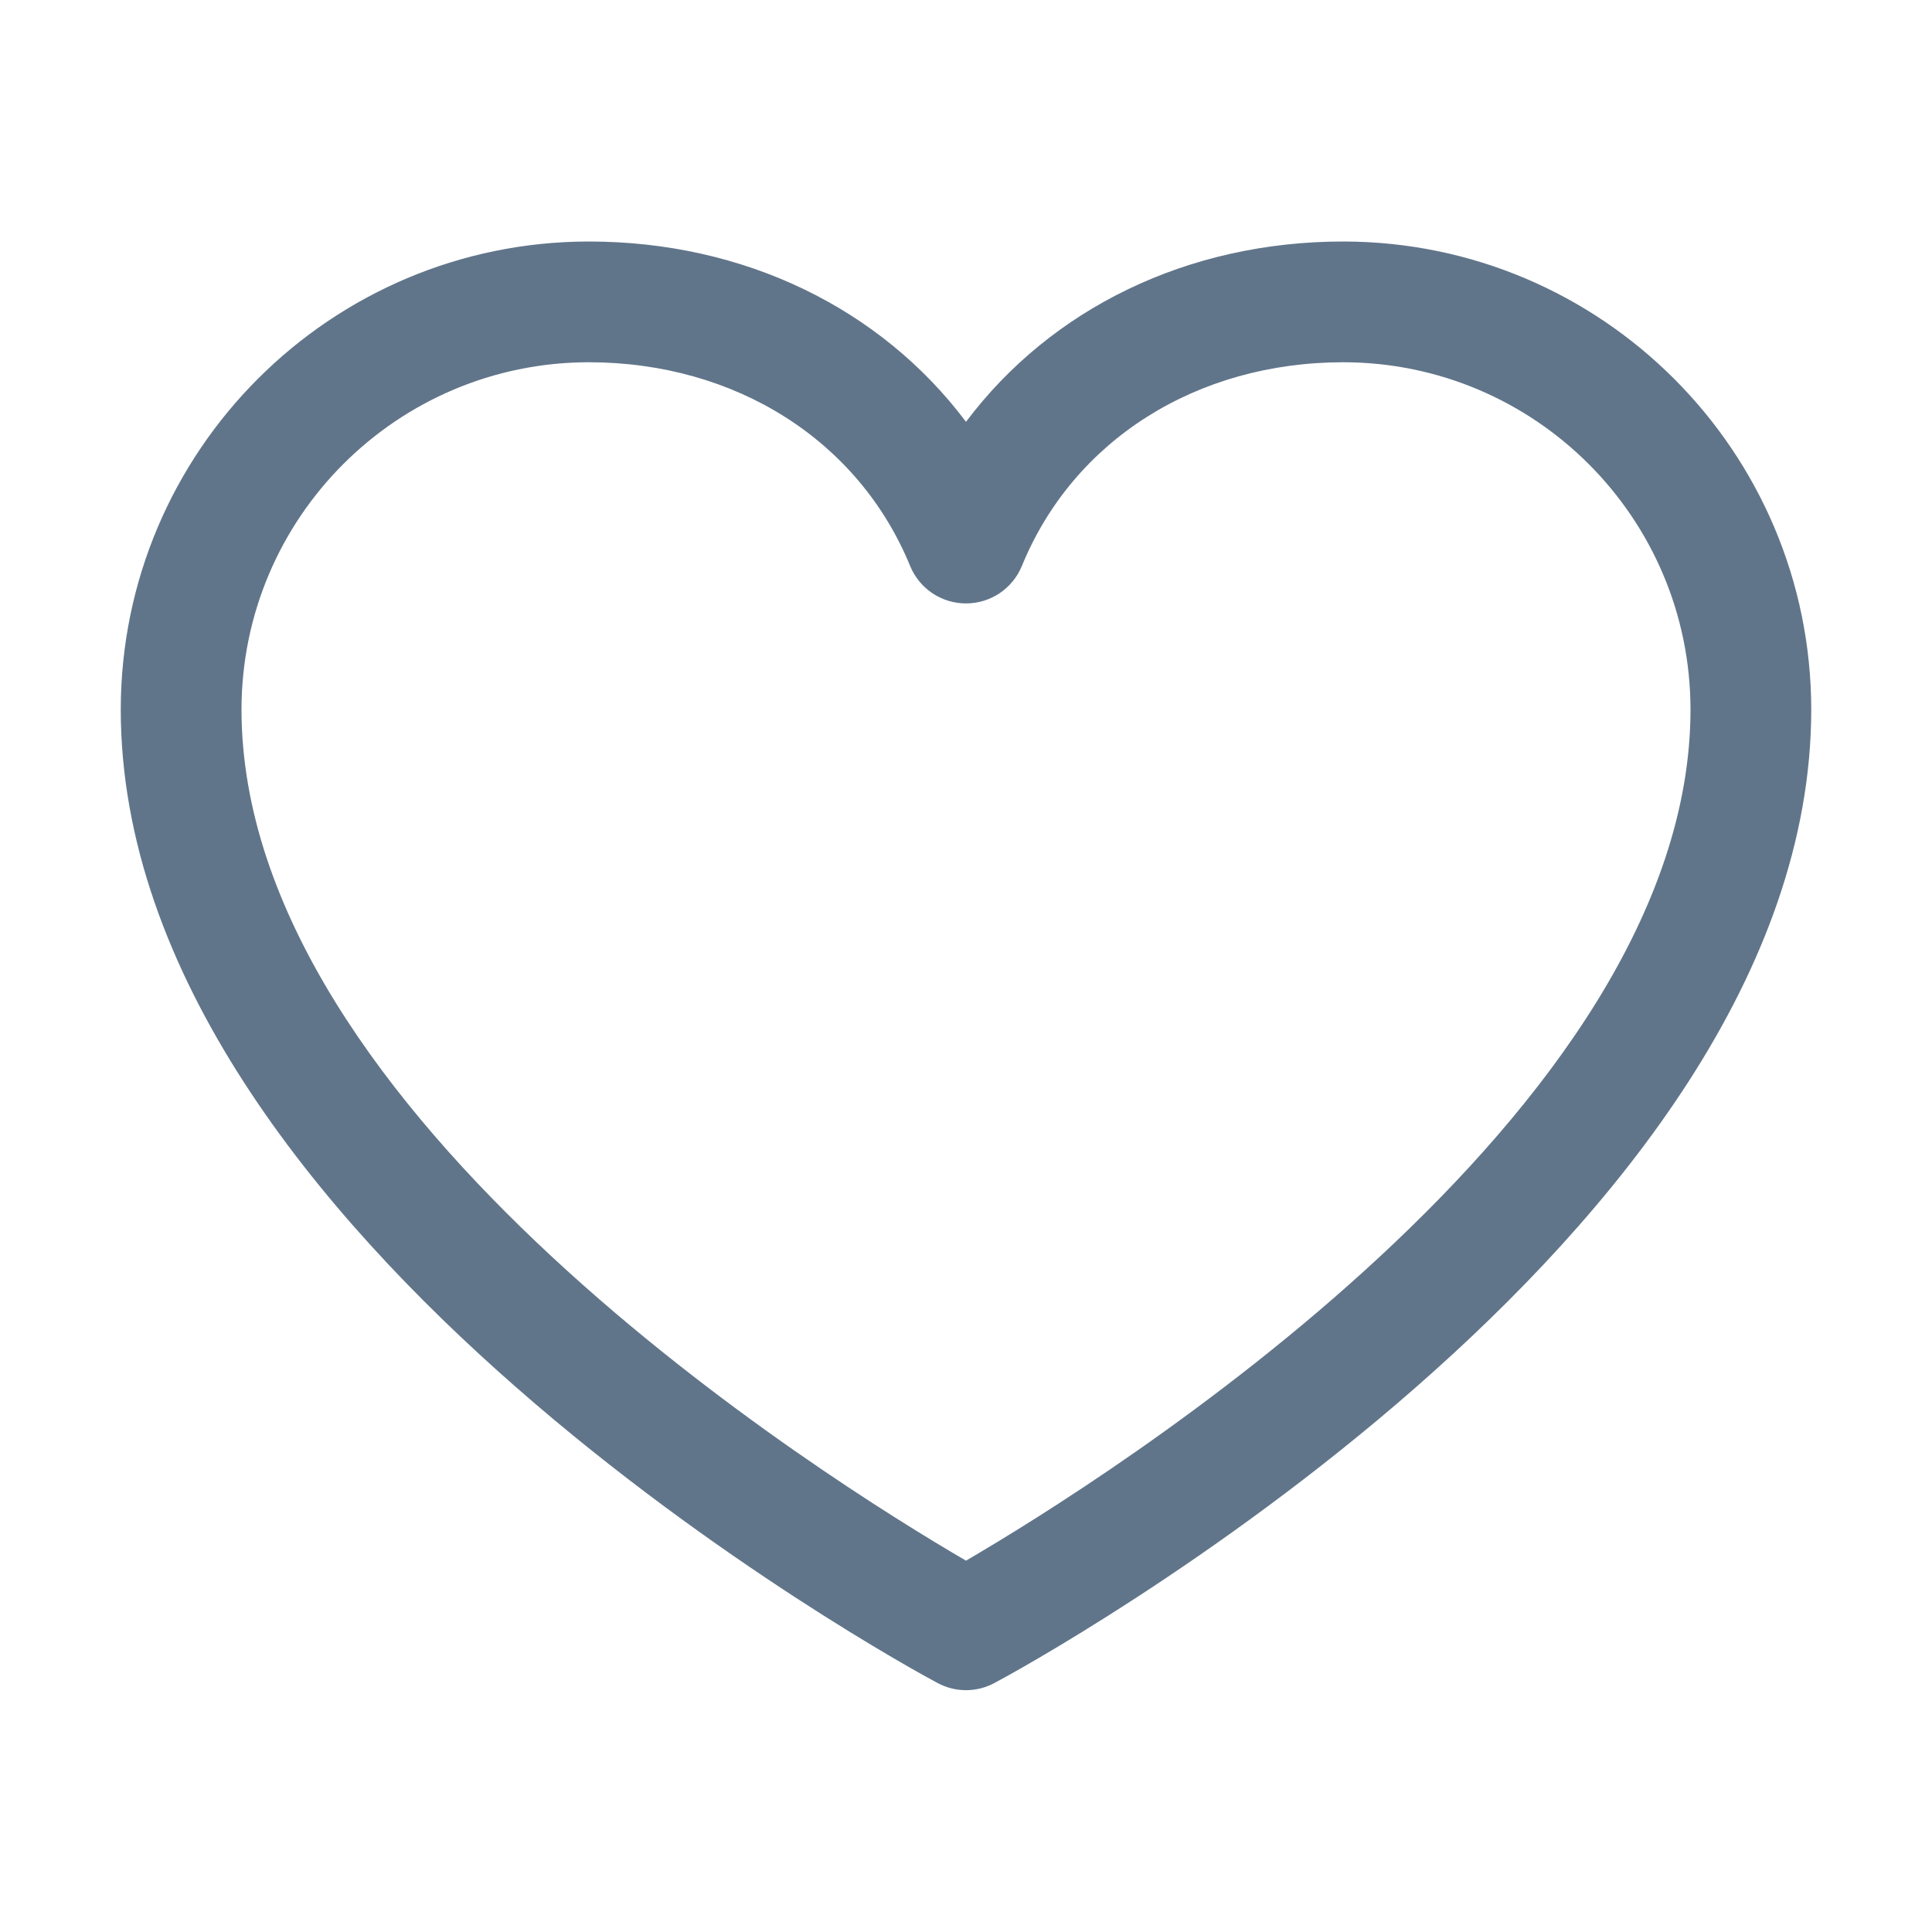 <svg width="24" height="24" viewBox="0 0 24 24" fill="none" xmlns="http://www.w3.org/2000/svg">
<g clip-path="url(#clip0_3_572)">
<path fill-rule="evenodd" clip-rule="evenodd" d="M16.688 3C14.752 3 13.057 3.833 12 5.24C10.943 3.833 9.248 3 7.312 3C4.104 3.004 1.504 5.604 1.5 8.812C1.5 15.375 11.23 20.687 11.645 20.906C11.867 21.026 12.133 21.026 12.355 20.906C12.77 20.687 22.5 15.375 22.5 8.812C22.496 5.604 19.896 3.004 16.688 3ZM12 19.387C10.288 18.39 3 13.846 3 8.812C3.003 6.432 4.932 4.503 7.312 4.5C9.136 4.5 10.667 5.471 11.306 7.031C11.422 7.313 11.696 7.496 12 7.496C12.304 7.496 12.578 7.313 12.694 7.031C13.333 5.468 14.864 4.5 16.688 4.5C19.068 4.503 20.997 6.432 21 8.812C21 13.838 13.71 18.389 12 19.387Z" fill="#61758A"/>
</g>
<defs>
<clipPath id="clip0_3_572">
<rect width="24" height="24" fill="white"/>
</clipPath>
</defs>
</svg>
